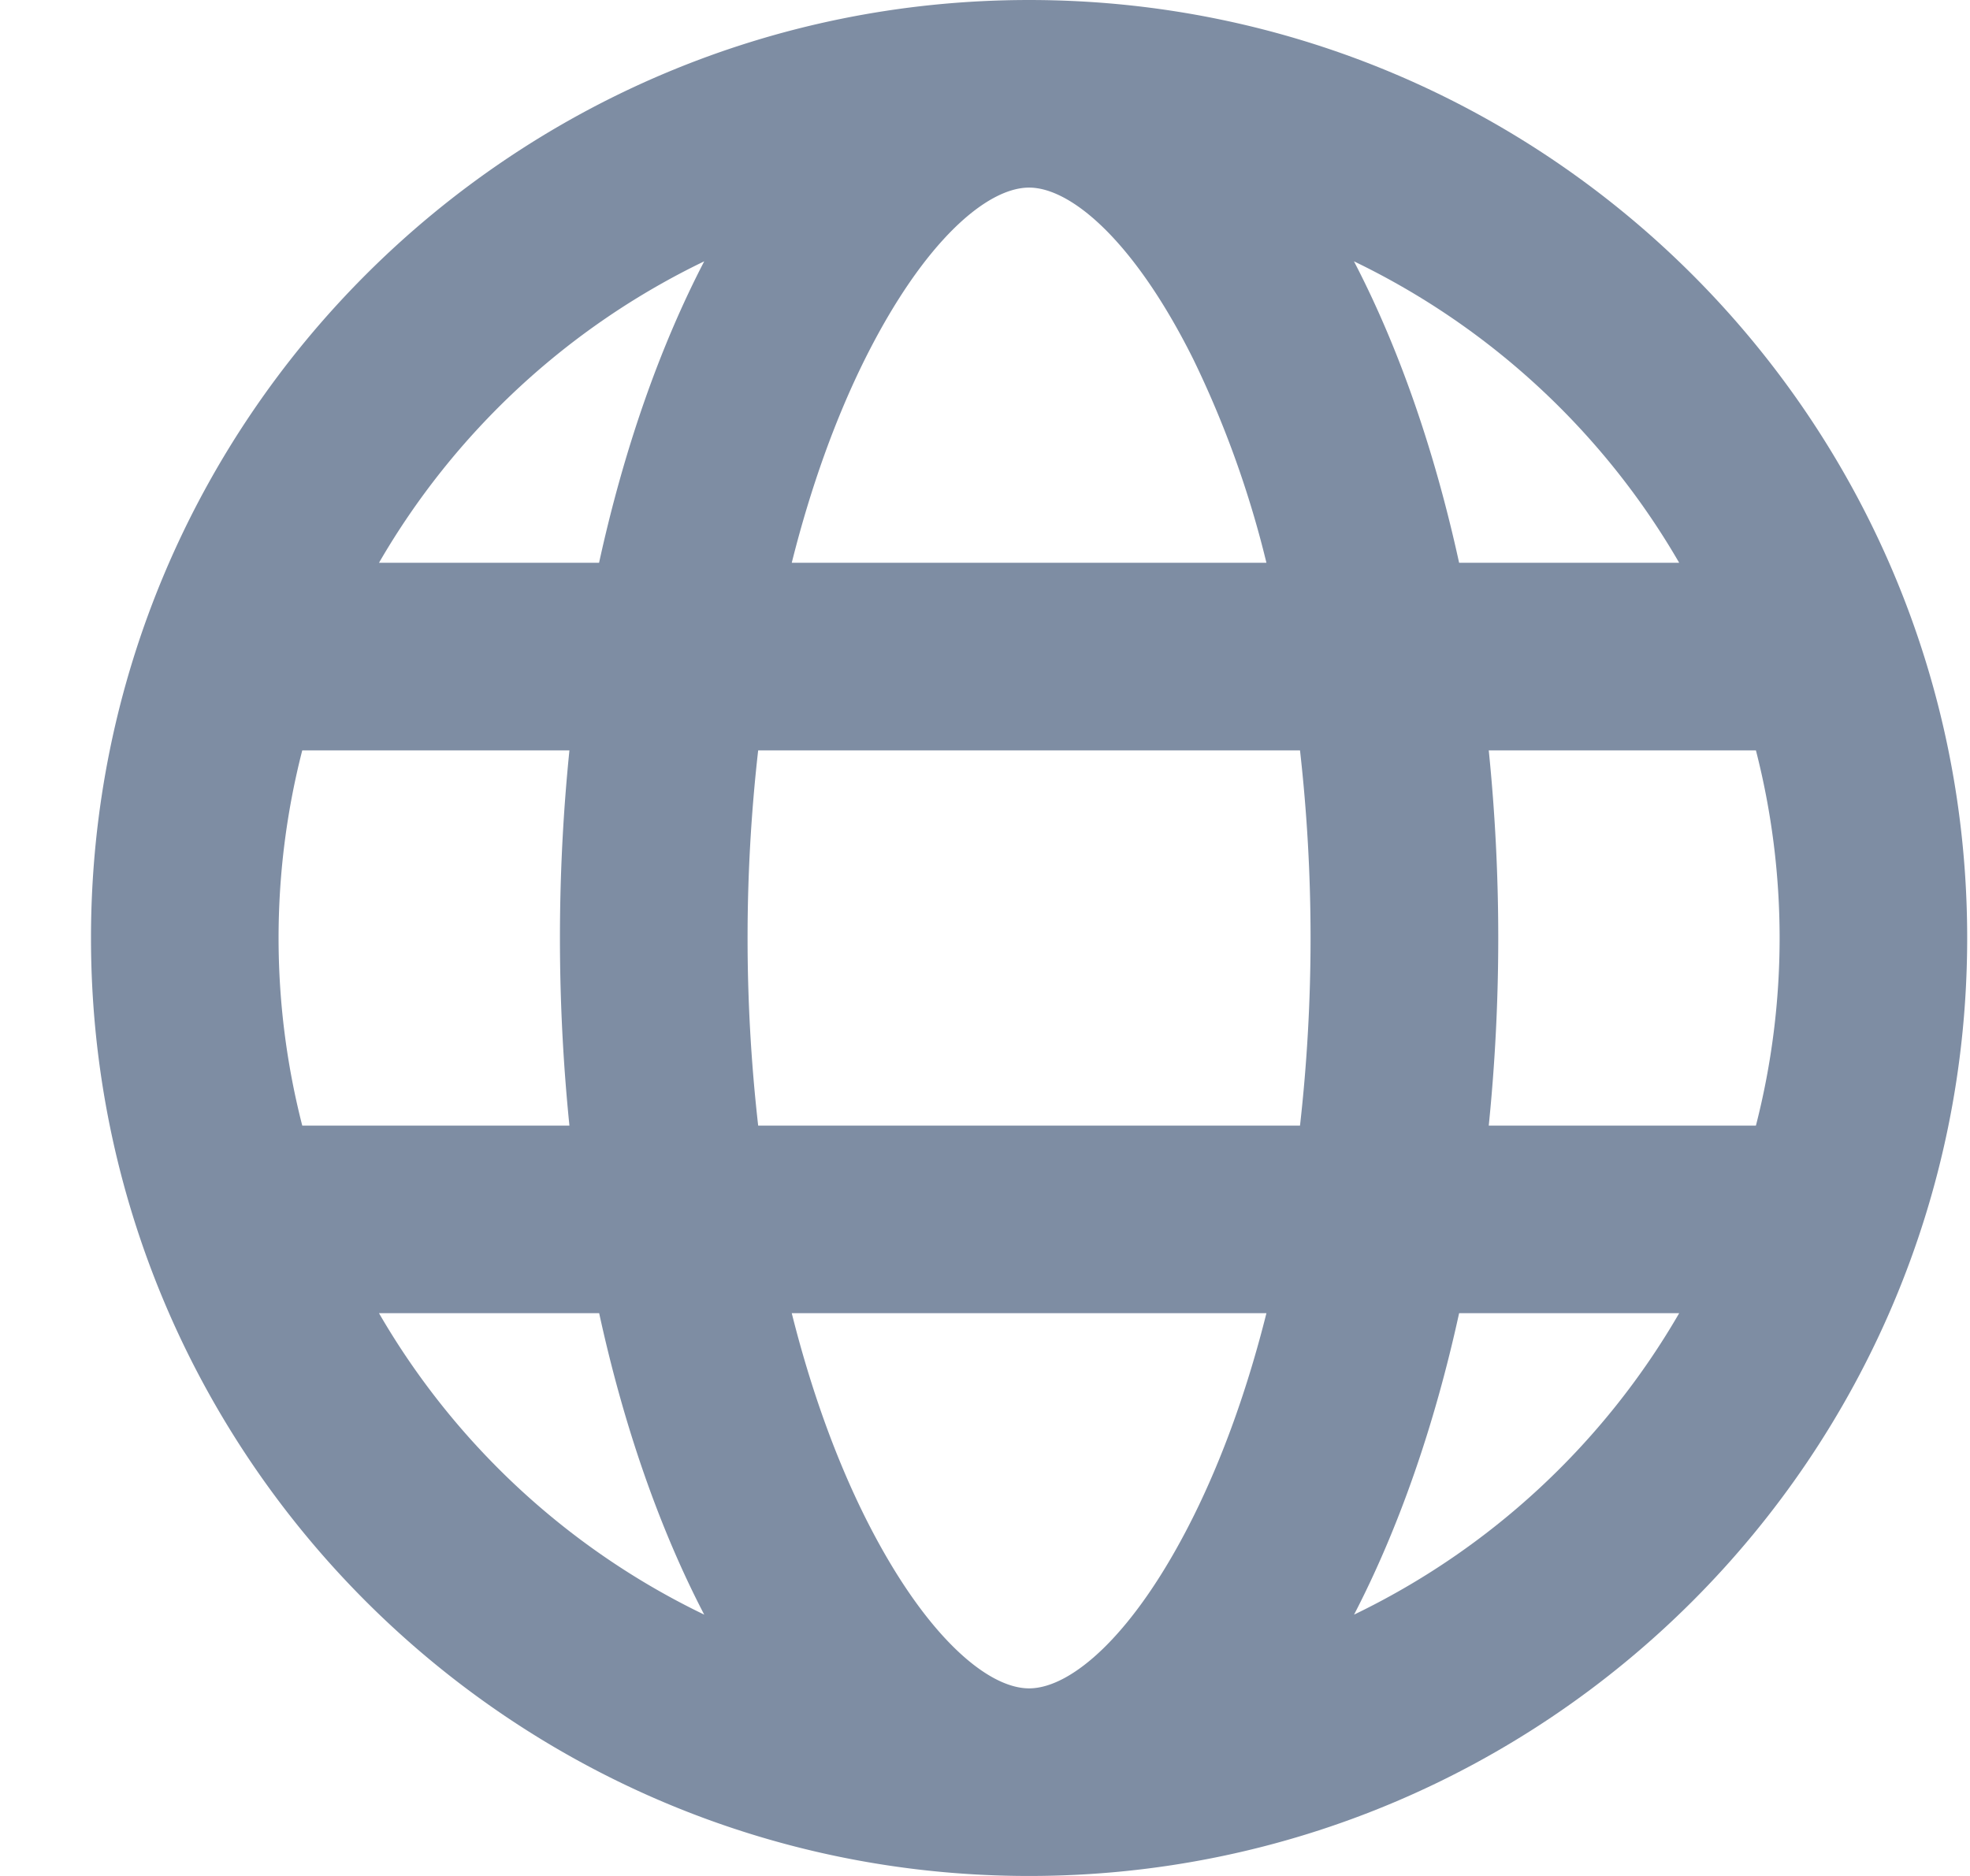 <svg width="21" height="20" fill="none" xmlns="http://www.w3.org/2000/svg"><path d="M3.222 8a8.047 8.047 0 000 4H6.07a19.83 19.83 0 010-4H3.222zm.818-2h2.346c.266-1.217.65-2.307 1.121-3.214A8.035 8.035 0 004.04 6zm14.678 2H15.87c.135 1.33.135 2.67 0 4h2.848a8.046 8.046 0 000-4zM17.9 6a8.035 8.035 0 00-3.467-3.214c.472.907.855 1.997 1.121 3.214H17.9zM8.082 8a17.765 17.765 0 000 4h5.776c.15-1.33.15-2.67 0-4H8.082zm.358-2h5.06a10.759 10.759 0 00-.783-2.177C12.09 2.568 11.417 2 10.97 2c-.448 0-1.119.568-1.747 1.823-.315.632-.58 1.367-.783 2.177zm-4.4 8a8.035 8.035 0 003.467 3.214c-.472-.907-.855-1.997-1.12-3.214H4.04zm13.86 0h-2.346c-.266 1.217-.65 2.307-1.12 3.214A8.035 8.035 0 0017.9 14zm-9.46 0c.203.81.468 1.545.783 2.177.628 1.255 1.3 1.823 1.747 1.823.448 0 1.12-.568 1.747-1.823.315-.632.58-1.367.783-2.177H8.44zm2.53 6c-5.523 0-10-4.477-10-10s4.477-10 10-10 10 4.477 10 10-4.477 10-10 10z" fill="#7E8DA3"/></svg>